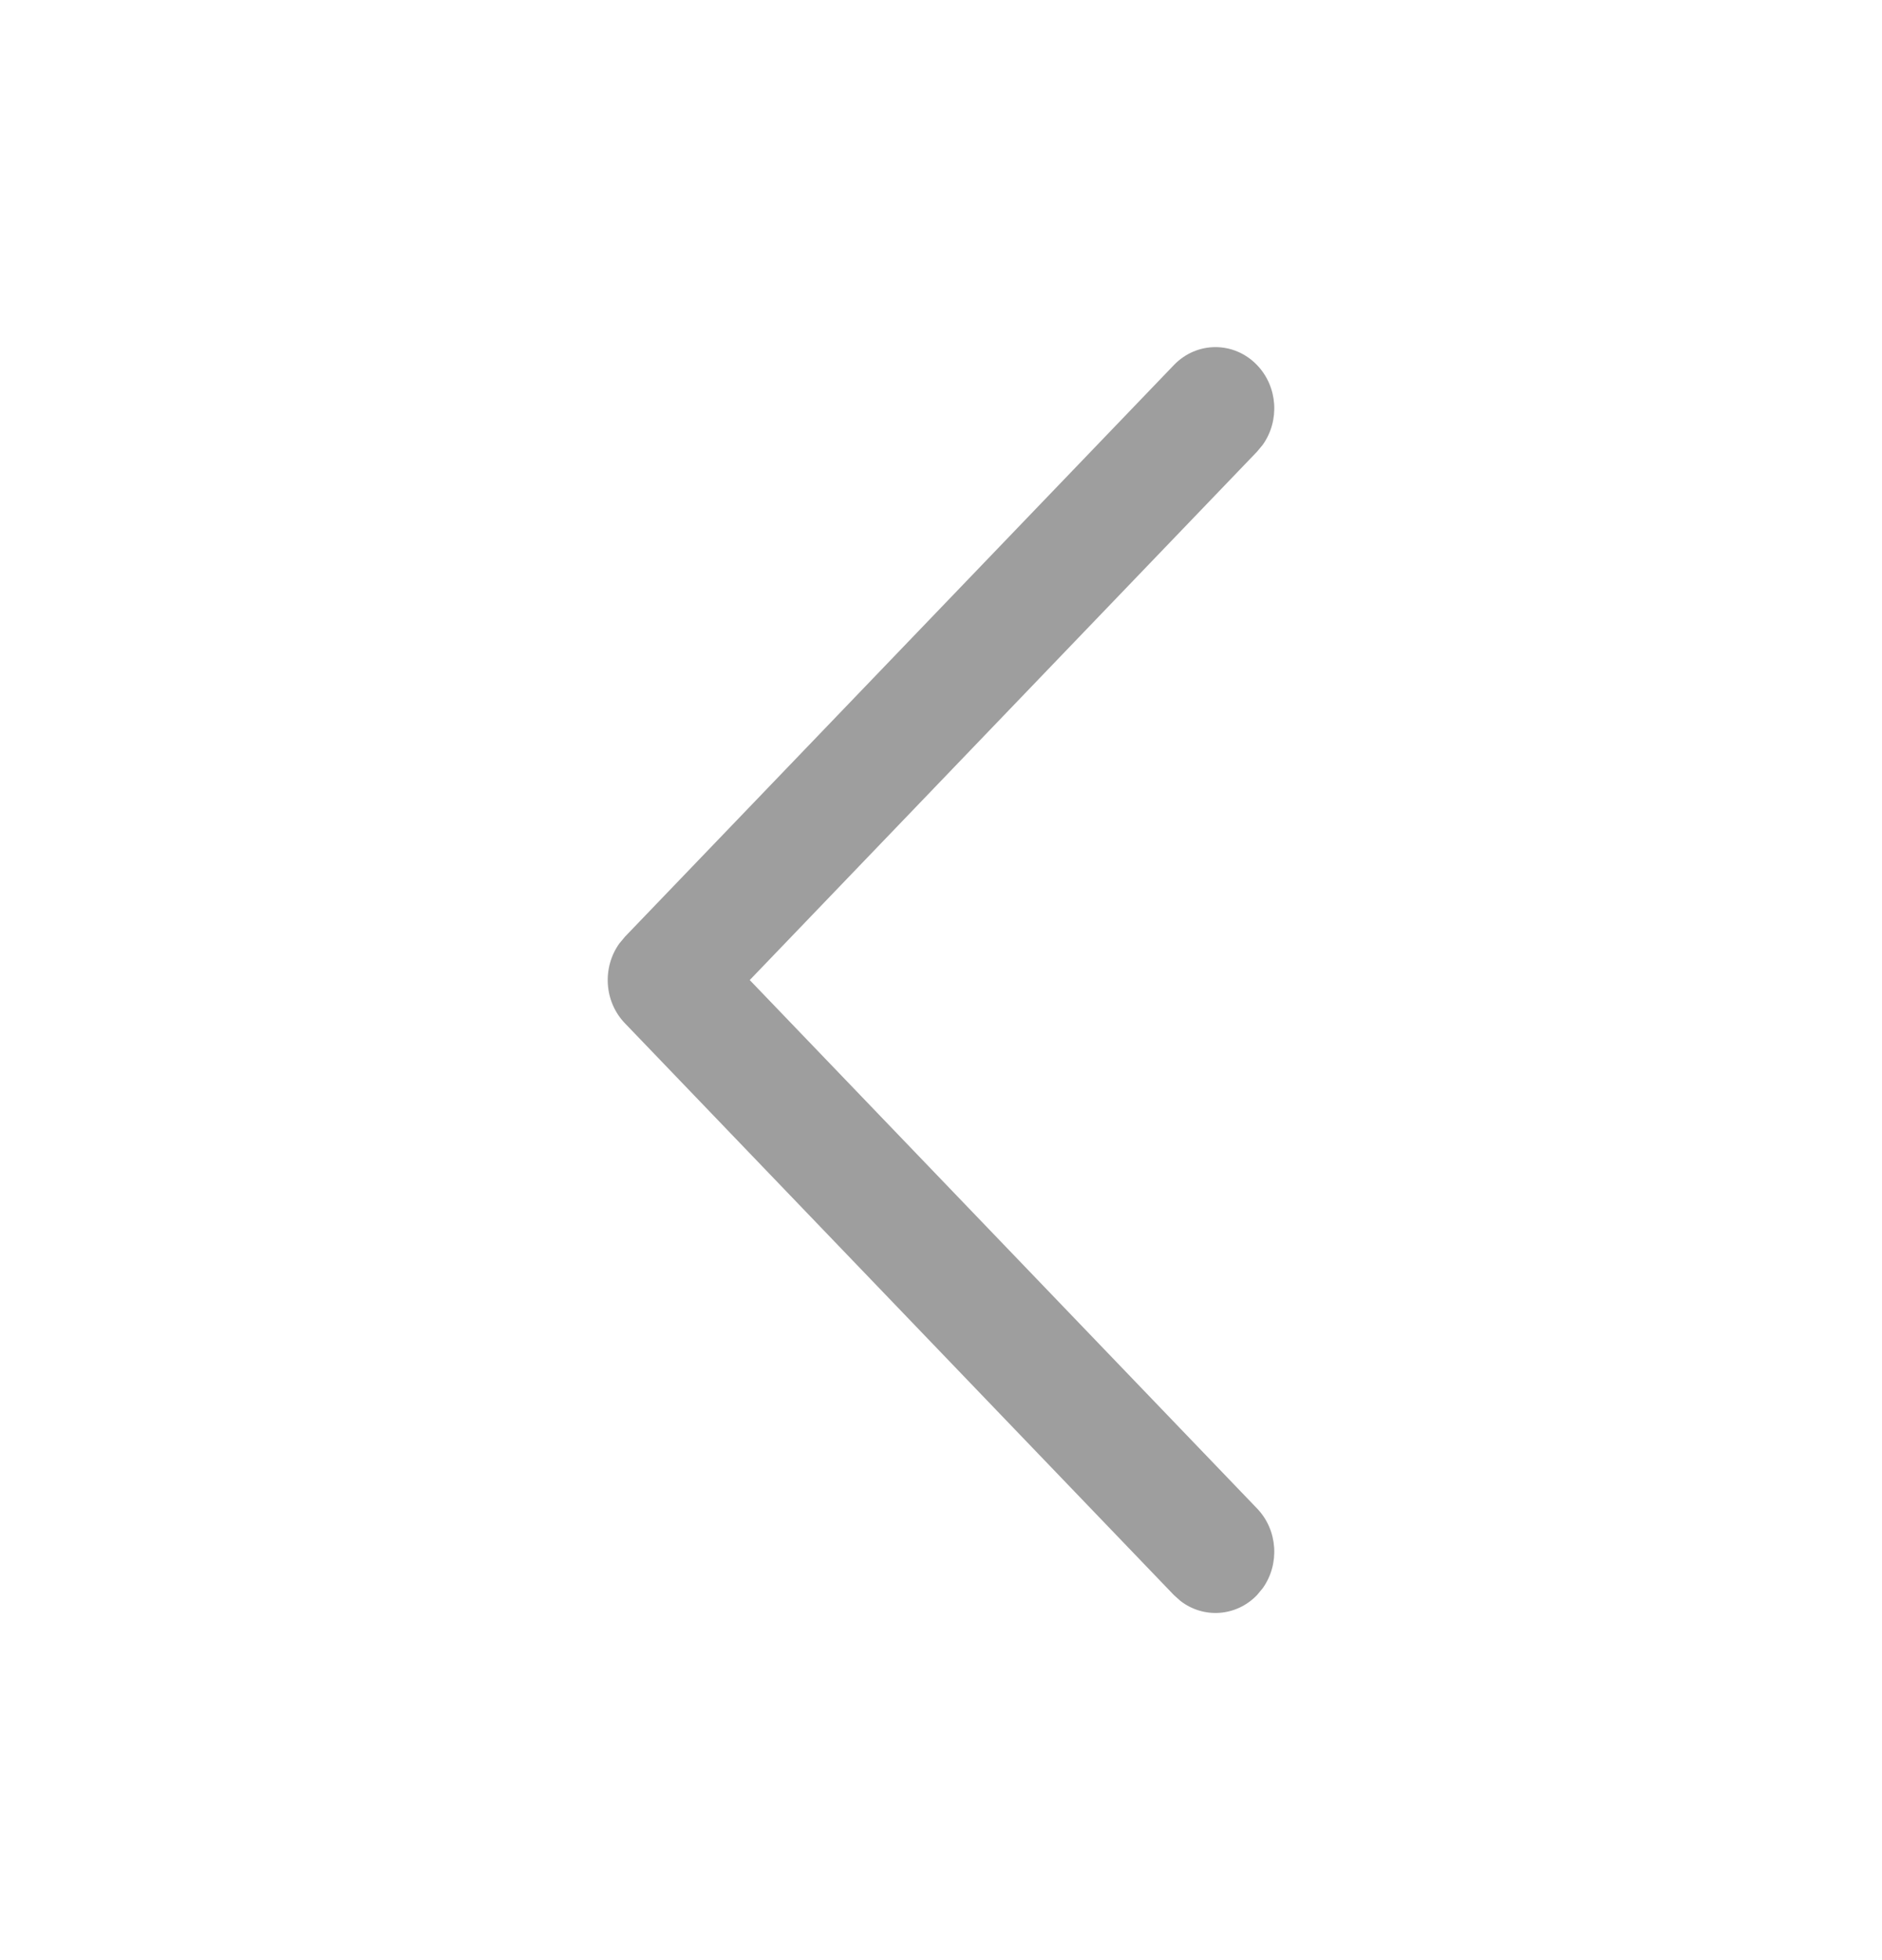 <svg width="24" height="25" viewBox="0 0 24 25" fill="none" xmlns="http://www.w3.org/2000/svg">
<path d="M16.03 4.656C16.297 4.933 16.321 5.367 16.103 5.673L16.03 5.761L9.561 12.5L16.03 19.239C16.297 19.516 16.321 19.95 16.103 20.256L16.03 20.344C15.764 20.621 15.347 20.646 15.054 20.419L14.97 20.344L7.97 13.052C7.703 12.775 7.679 12.341 7.897 12.035L7.97 11.947L14.97 4.656C15.263 4.351 15.737 4.351 16.03 4.656Z" fill="#9E9E9E"/>
</svg>
